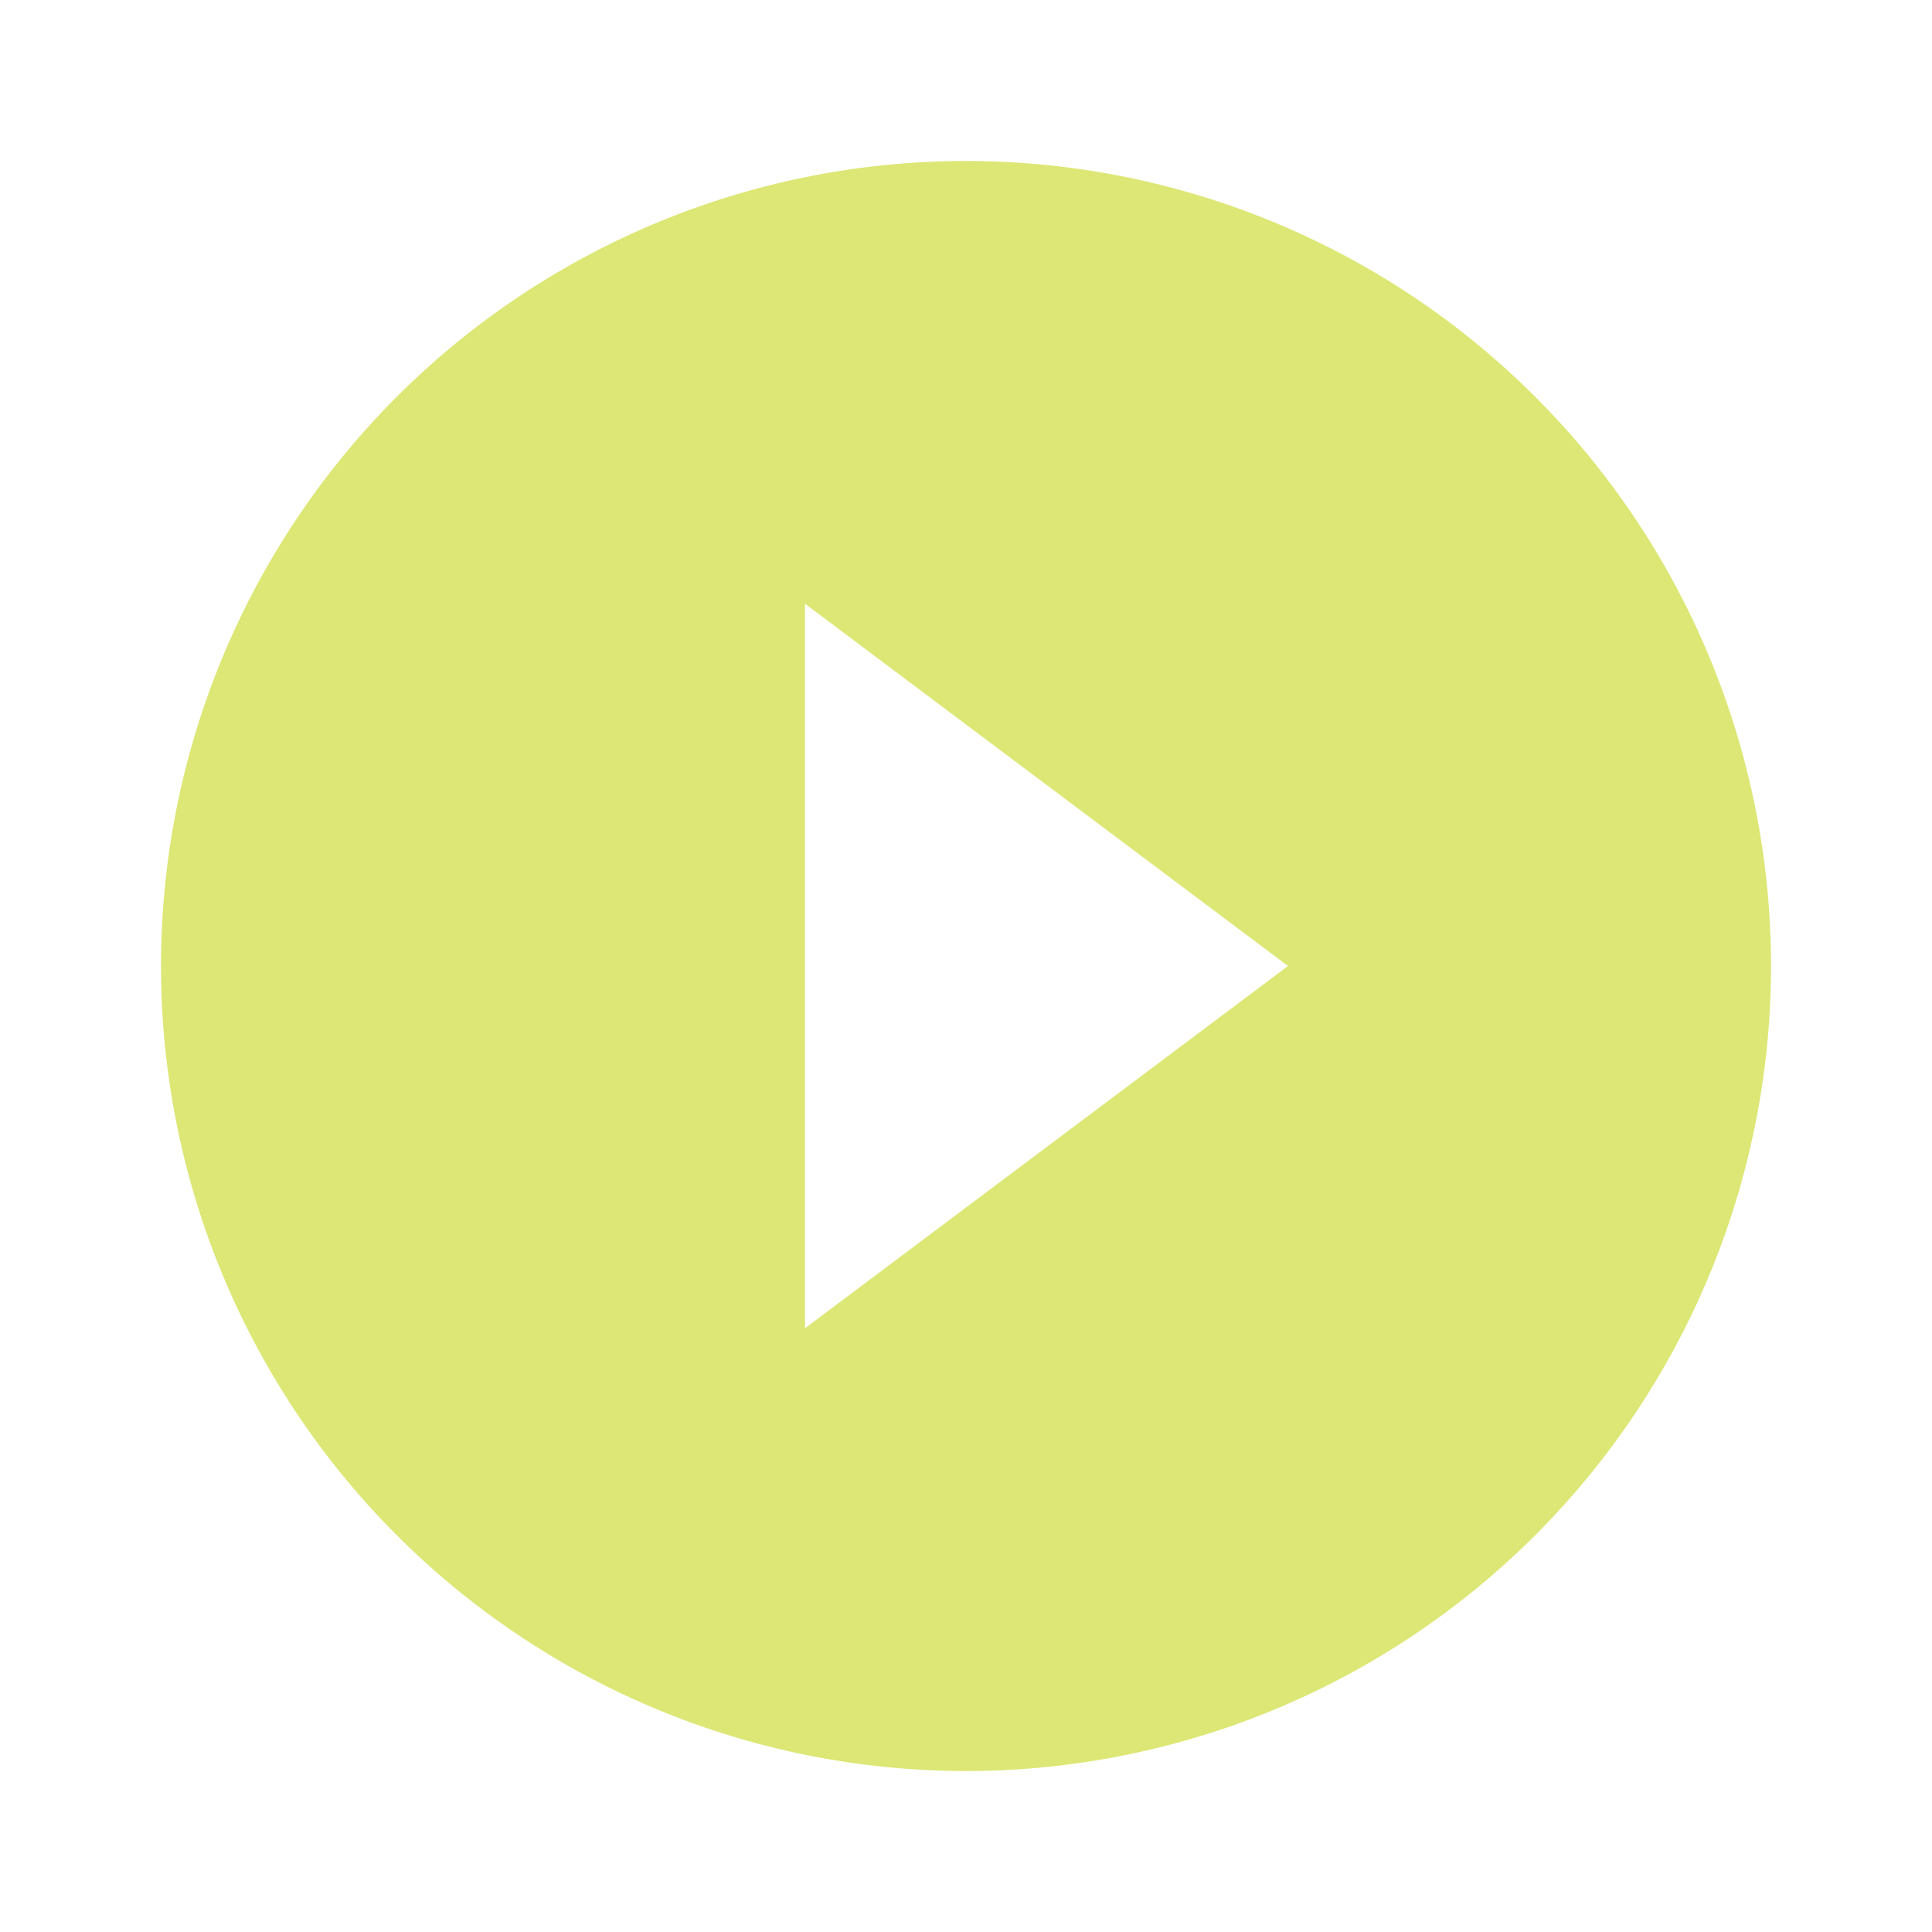 <svg xmlns="http://www.w3.org/2000/svg" width="12" height="12" viewBox="0 0 24 24"><path fill="#DCE775" d="M10 16.5v-9l6 4.5M12 2A10 10 0 0 0 2 12a10 10 0 0 0 10 10 10 10 0 0 0 10-10A10 10 0 0 0 12 2"/></svg>
